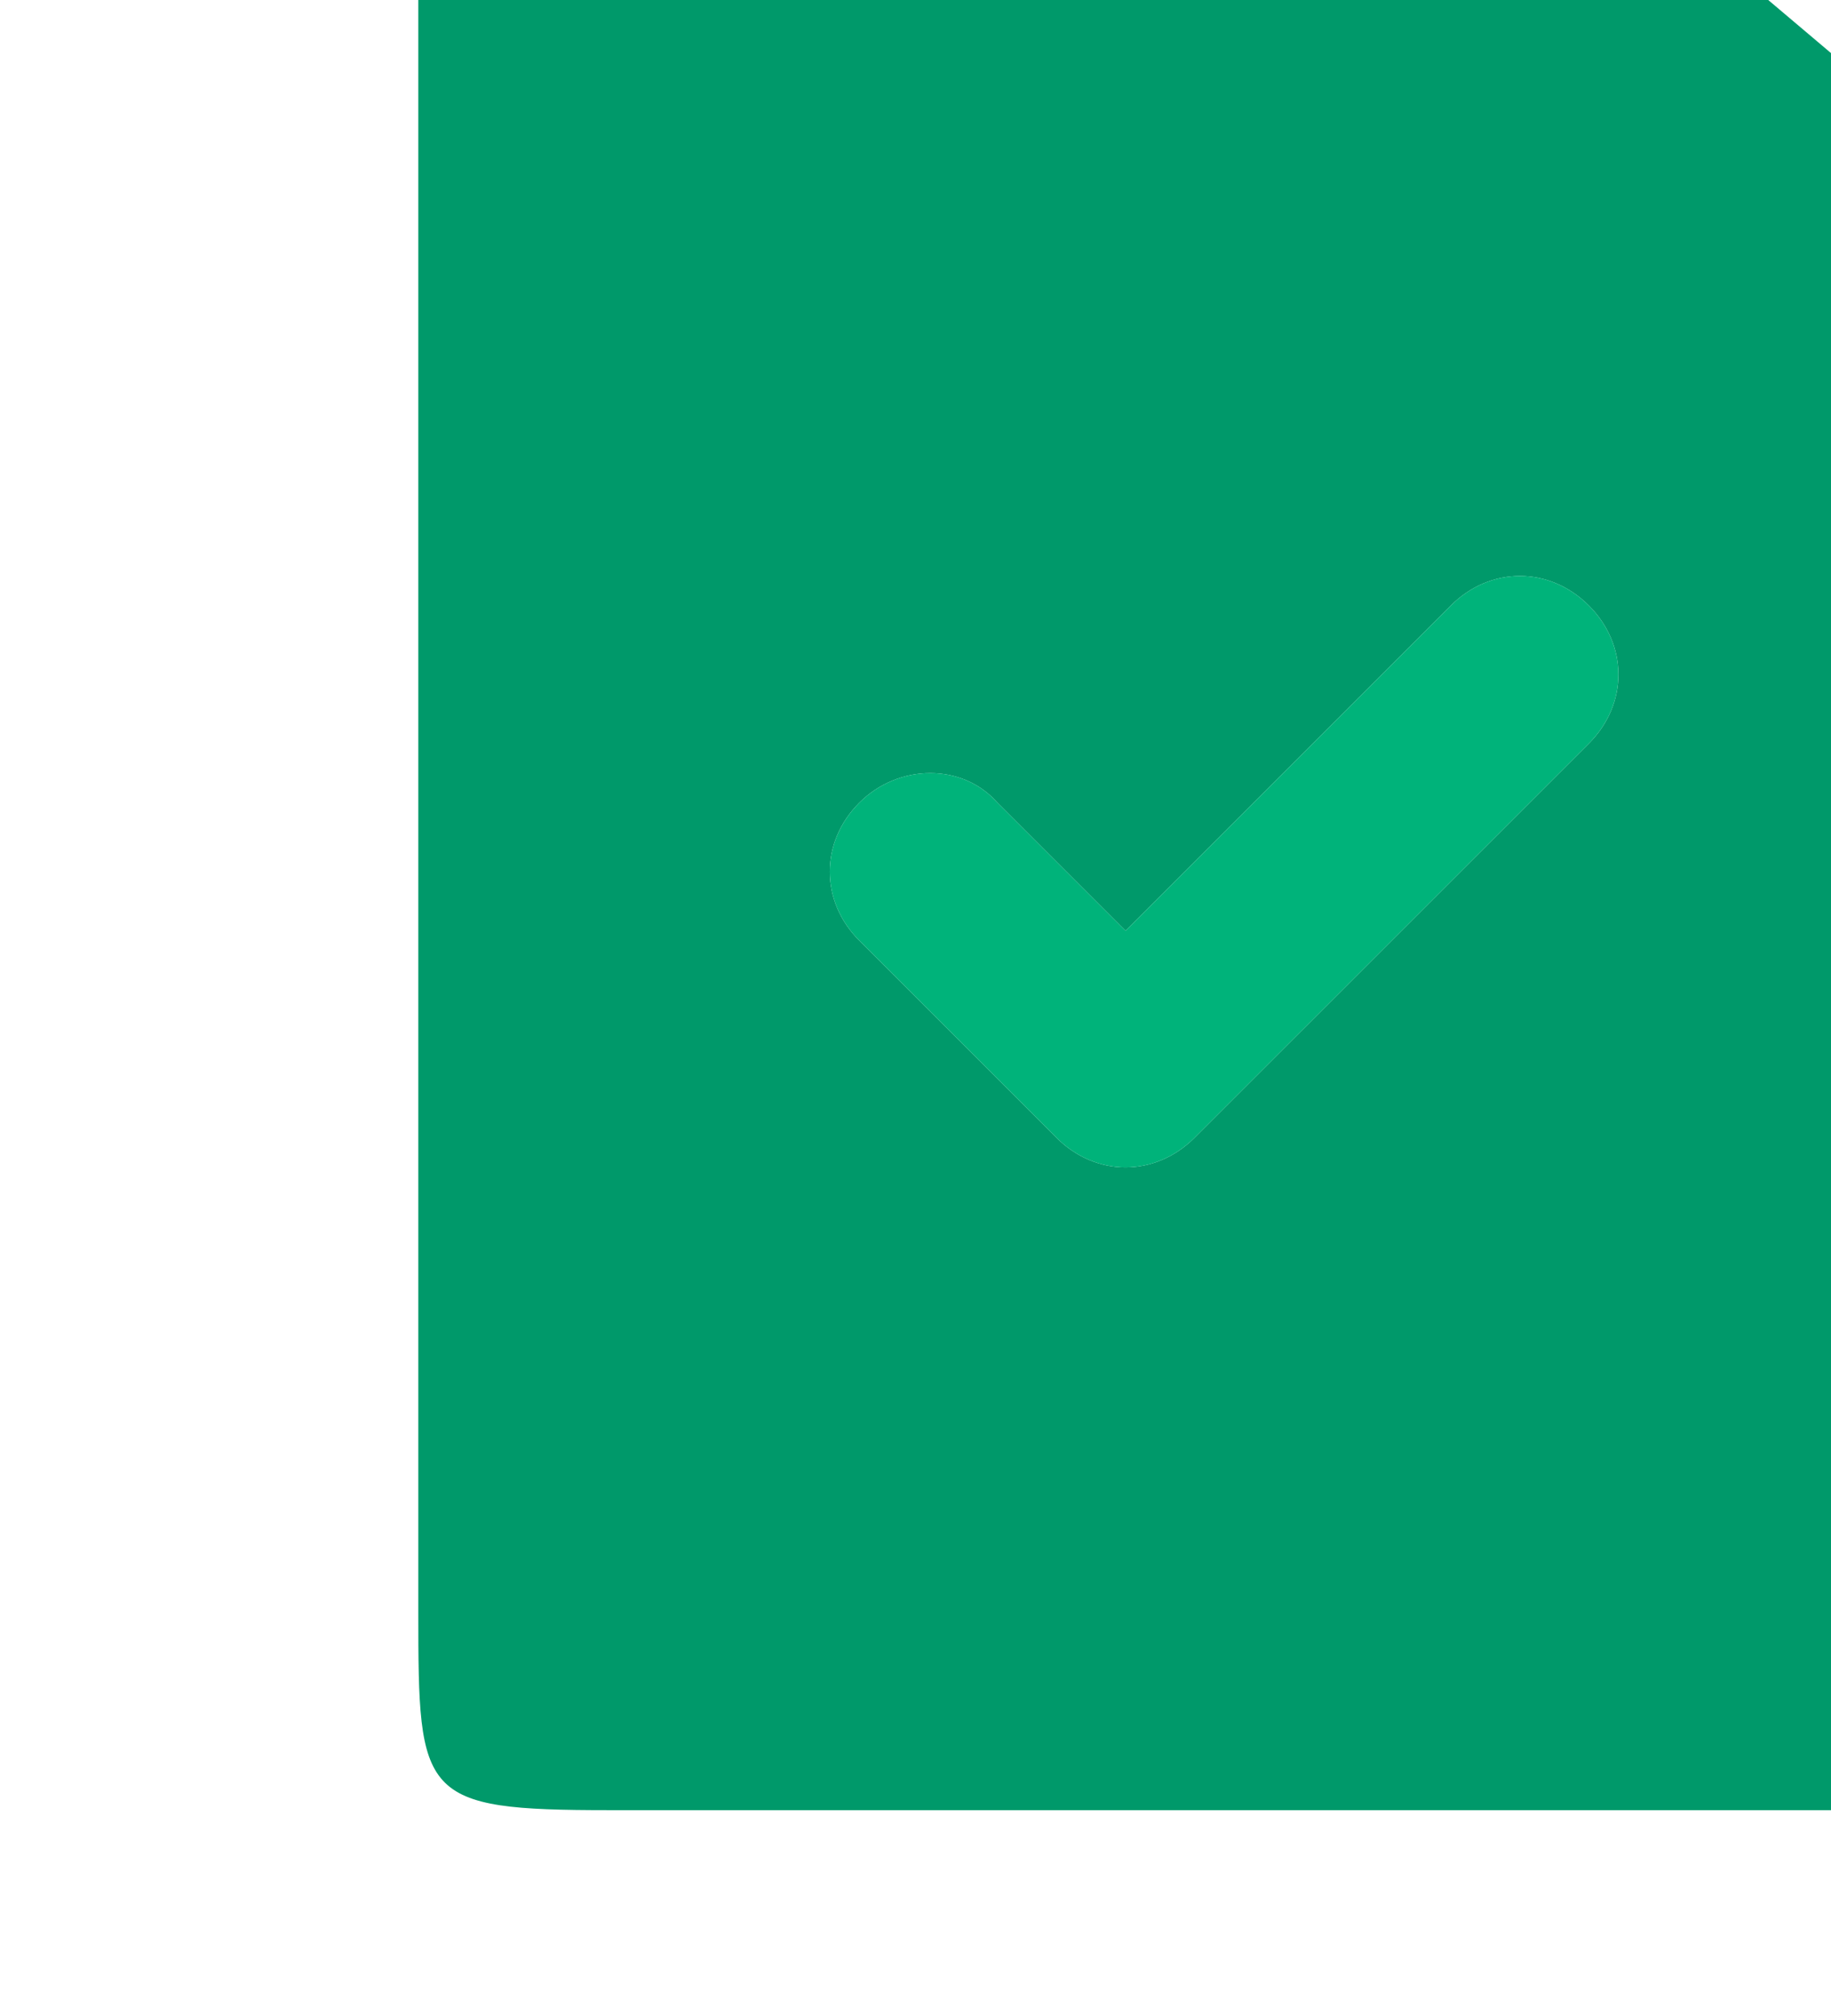 <svg width="89" height="98" viewBox="0 0 89 98" fill="none" xmlns="http://www.w3.org/2000/svg">
<path d="M29.619 -12H69.015C70.789 -12 72.505 -11.372 73.859 -10.226L97.677 9.92C99.362 11.345 100.333 13.439 100.333 15.646V78.417C100.333 87.369 100.231 88 91.048 88H29.619C20.436 88 20.333 87.369 20.333 78.417V-2.417C20.333 -11.369 20.436 -12 29.619 -12ZM54.708 56.75C55.906 56.75 57.104 56.271 58.062 55.312L77.229 36.146C79.146 34.229 79.146 31.354 77.229 29.438C75.312 27.521 72.438 27.521 70.521 29.438L54.708 45.25L48.479 39.021C46.802 37.104 43.688 37.104 41.771 39.021C39.854 40.938 39.854 43.812 41.771 45.729L51.354 55.312C52.312 56.271 53.511 56.75 54.708 56.75Z" fill="#00996A"/>
<path fill-rule="evenodd" clip-rule="evenodd" d="M54.708 56.75C53.511 56.75 52.312 56.271 51.354 55.312L41.771 45.729C39.854 43.812 39.854 40.938 41.771 39.021C43.688 37.104 46.802 37.104 48.479 39.021L54.708 45.25L70.521 29.438C72.438 27.521 75.312 27.521 77.229 29.438C79.146 31.354 79.146 34.229 77.229 36.146L58.062 55.312C57.104 56.271 55.906 56.75 54.708 56.75Z" fill="#00B37A"/>
</svg>
